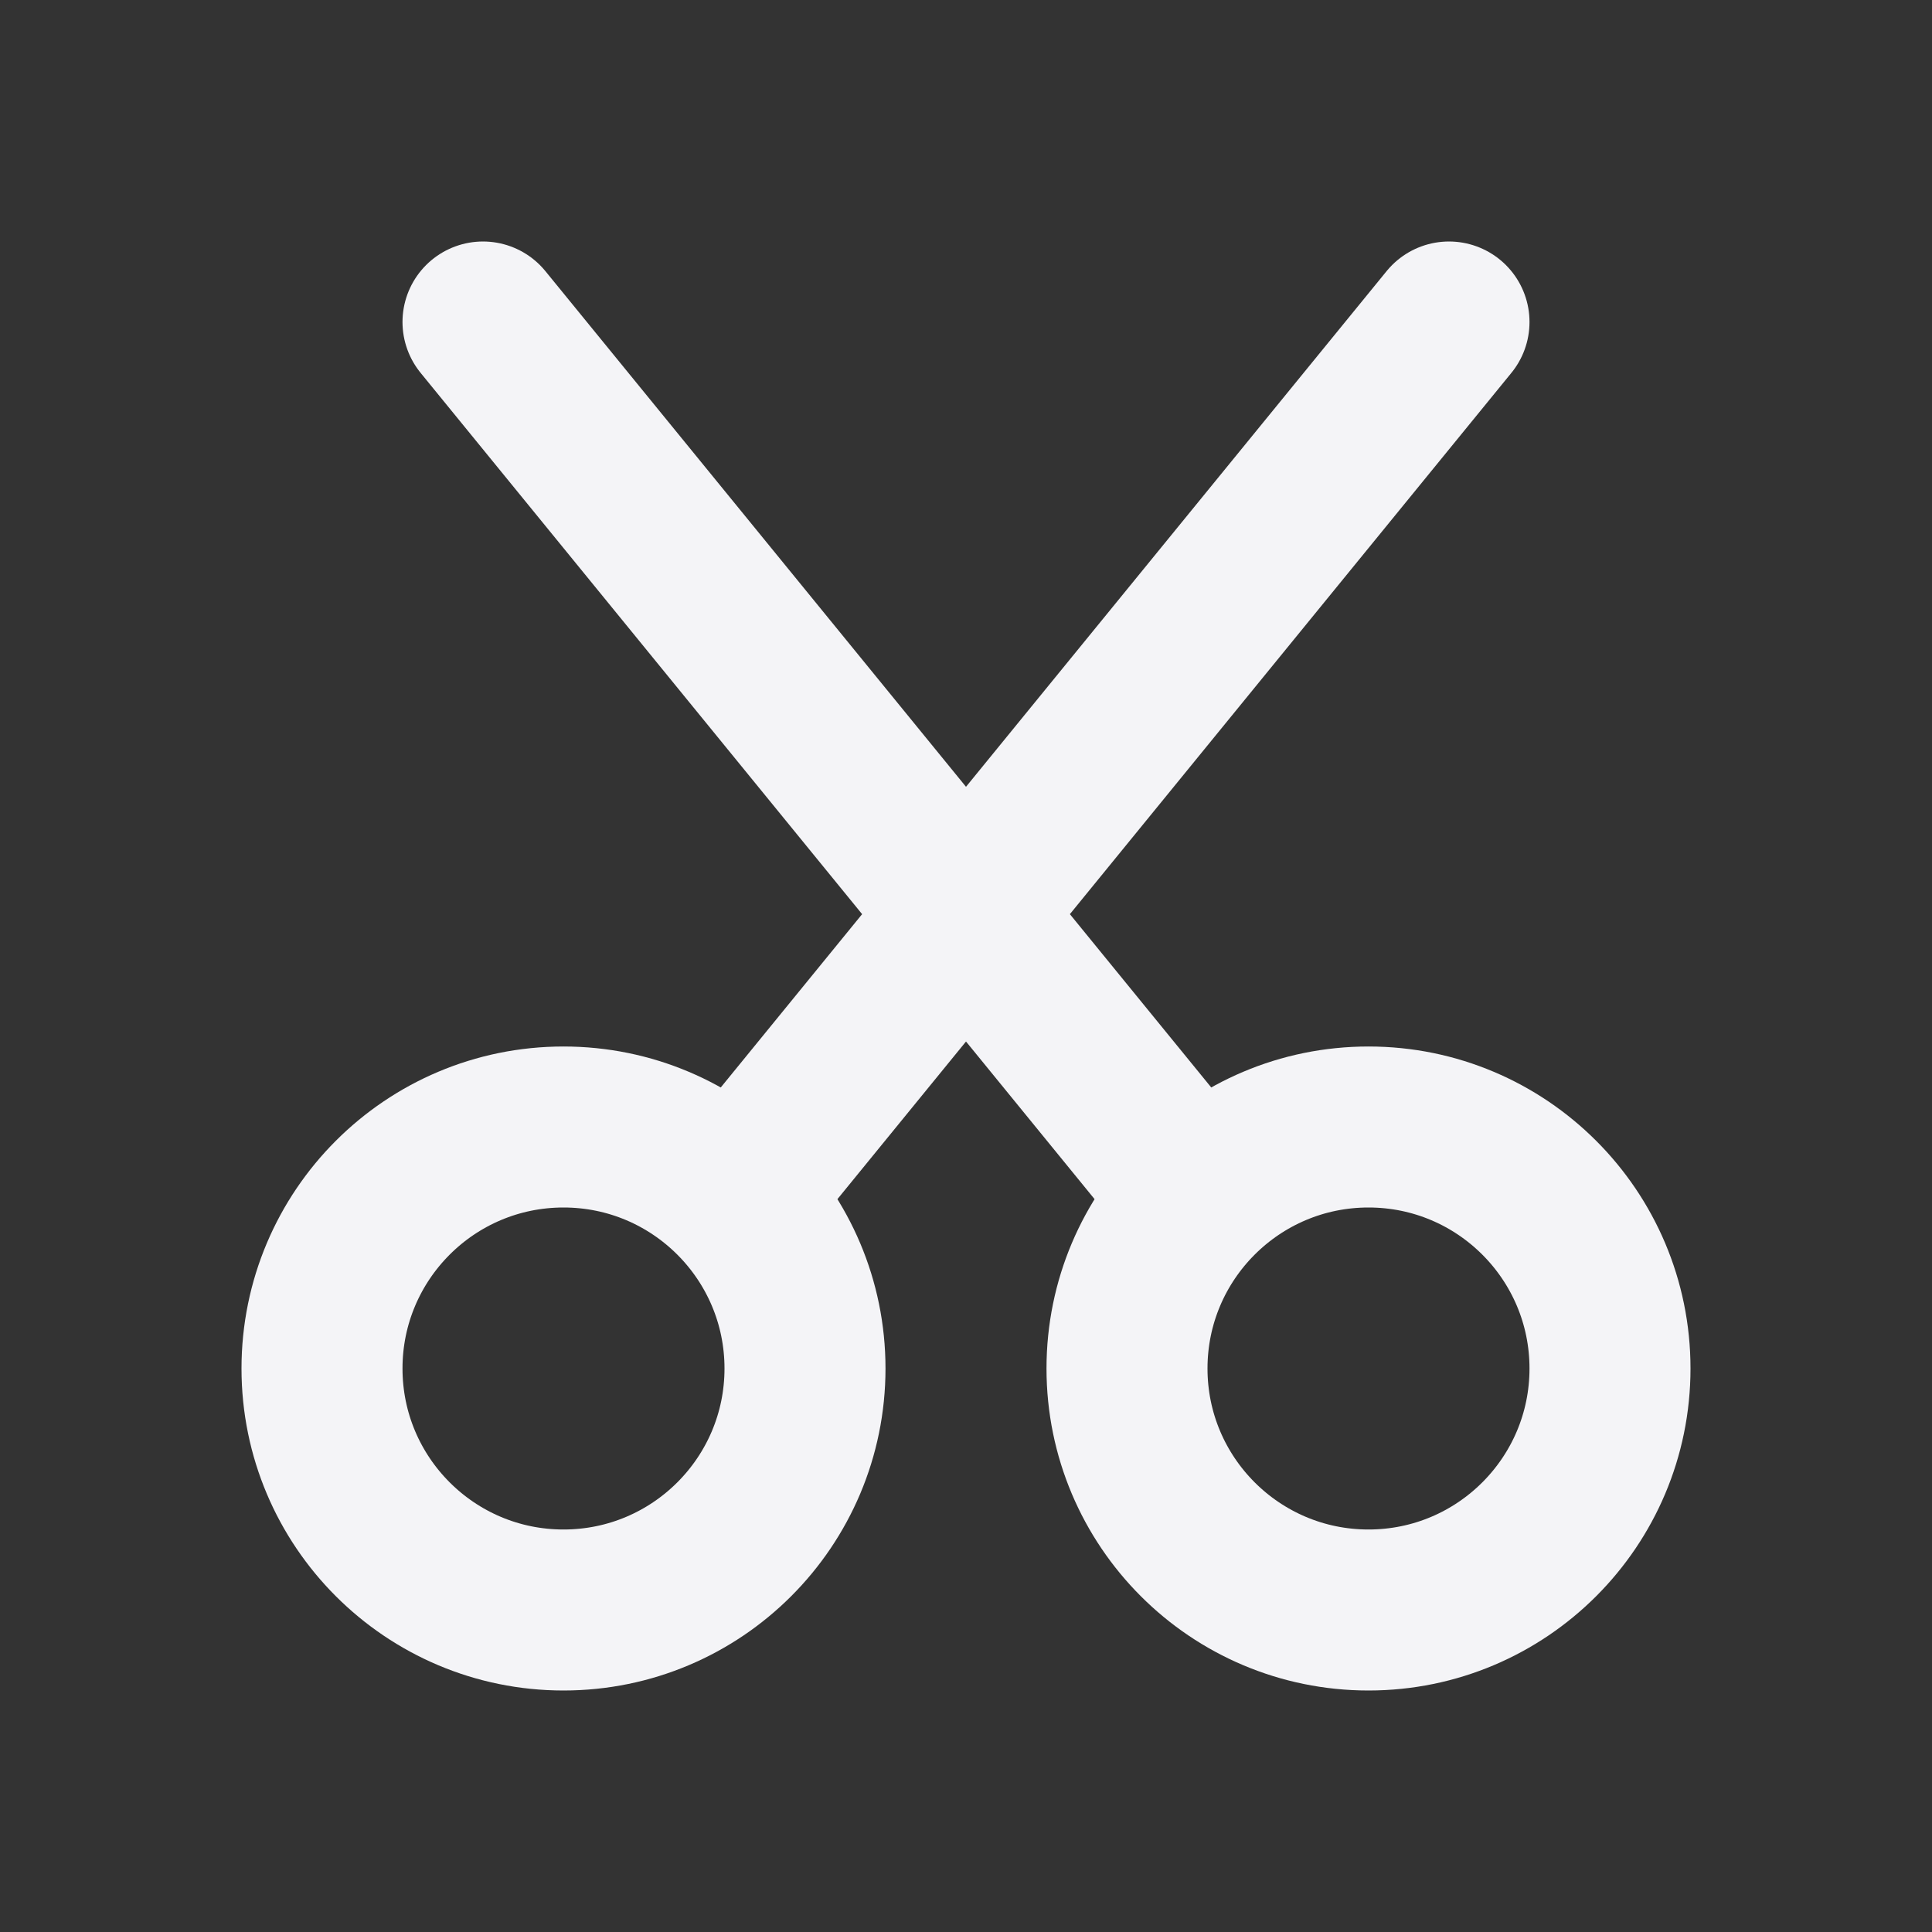 <svg fill="none" height="24" stroke="#f4f4f7" stroke-linecap="round" stroke-linejoin="round" stroke-width="2" width="24" xmlns="http://www.w3.org/2000/svg">
    <rect width="100%" height="100%" fill="#333333" stroke="none"/>
    <path d="M0 0h24v24H0z" stroke="none"/>
    <circle cx="7" cy="17" r="3"/>
    <circle cx="17" cy="17" r="3"/>
    <path d="M9.15 14.85 18 4M6 4l8.85 10.85"/>
</svg>
